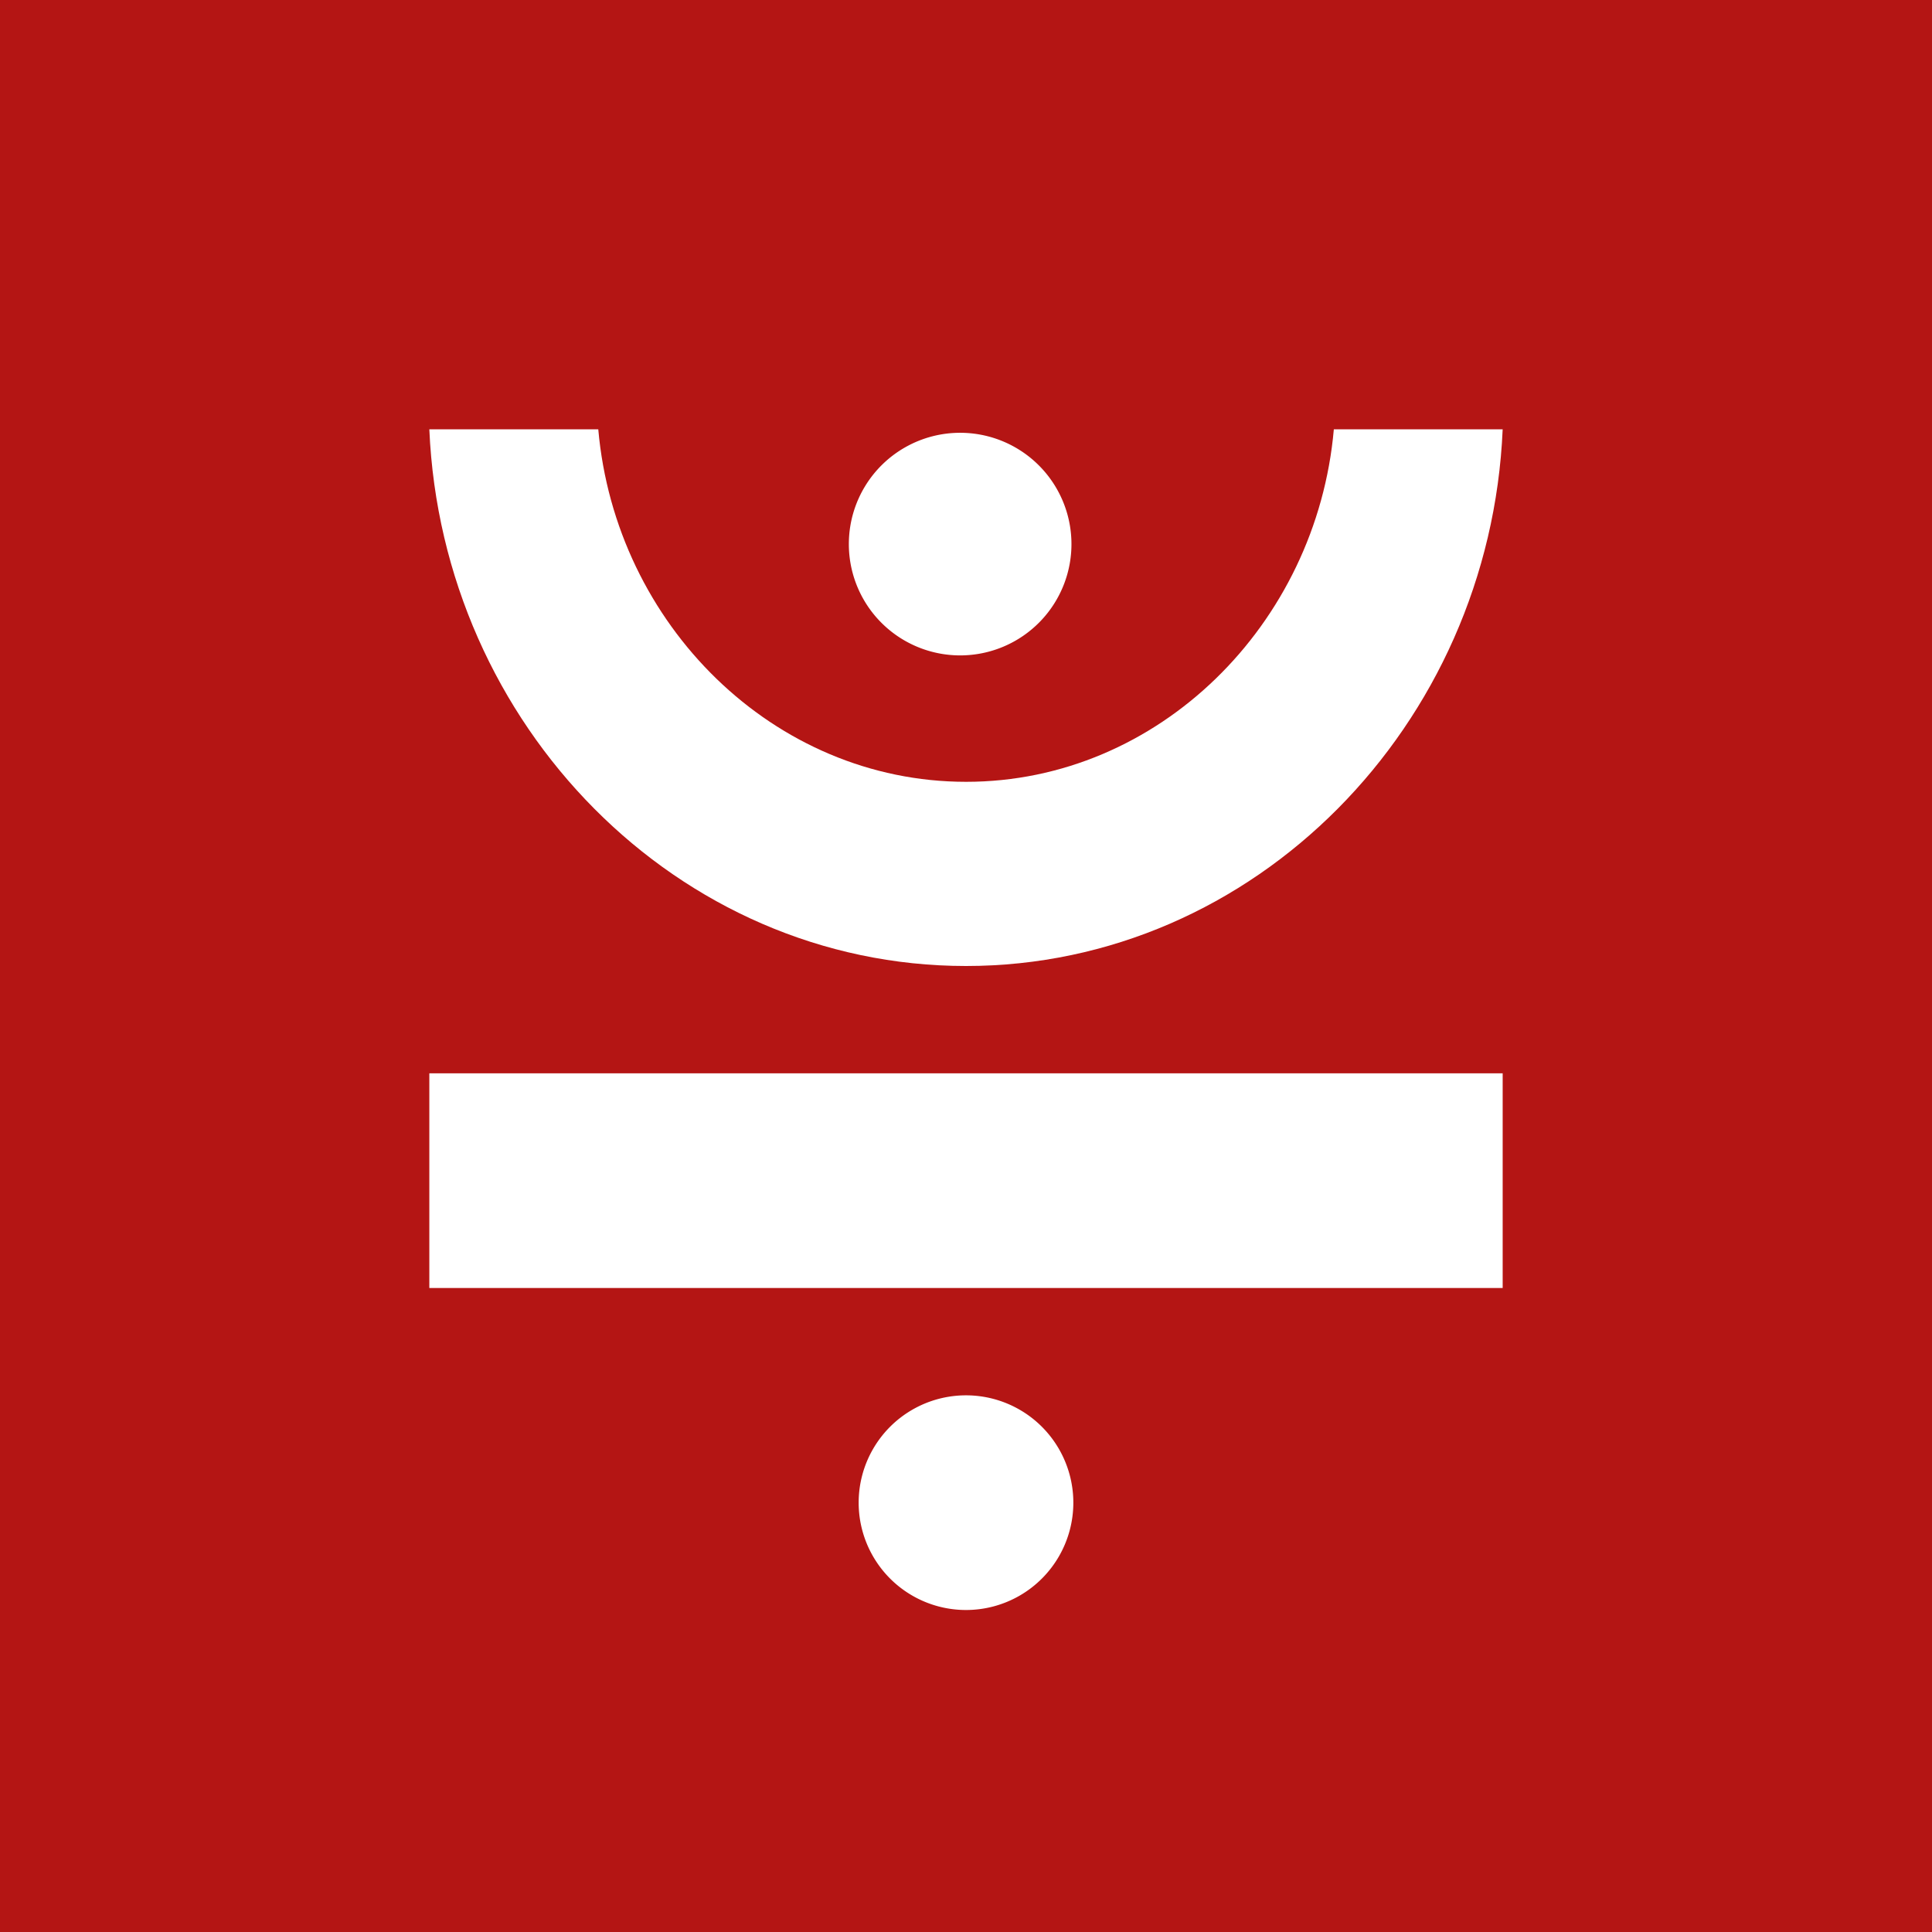 <!-- by TradingView --><svg width="18" height="18" xmlns="http://www.w3.org/2000/svg"><path fill="#B41514" d="M0 0h18v18H0z"/><path d="M9.982 5.037a1.037 1.037 0 11-2.073 0 1.037 1.037 0 012.073 0zM10 14a1 1 0 11-2 0 1 1 0 012 0zm-6-4h10v2H4v-2z" fill="#fff"/><path d="M4 4c.119 2.758 2.312 5 5 5s4.882-2.242 5-5h-1.573c-.16 1.817-1.633 3.284-3.426 3.284-1.794 0-3.267-1.467-3.427-3.284H4z" fill="#fff"/></svg>